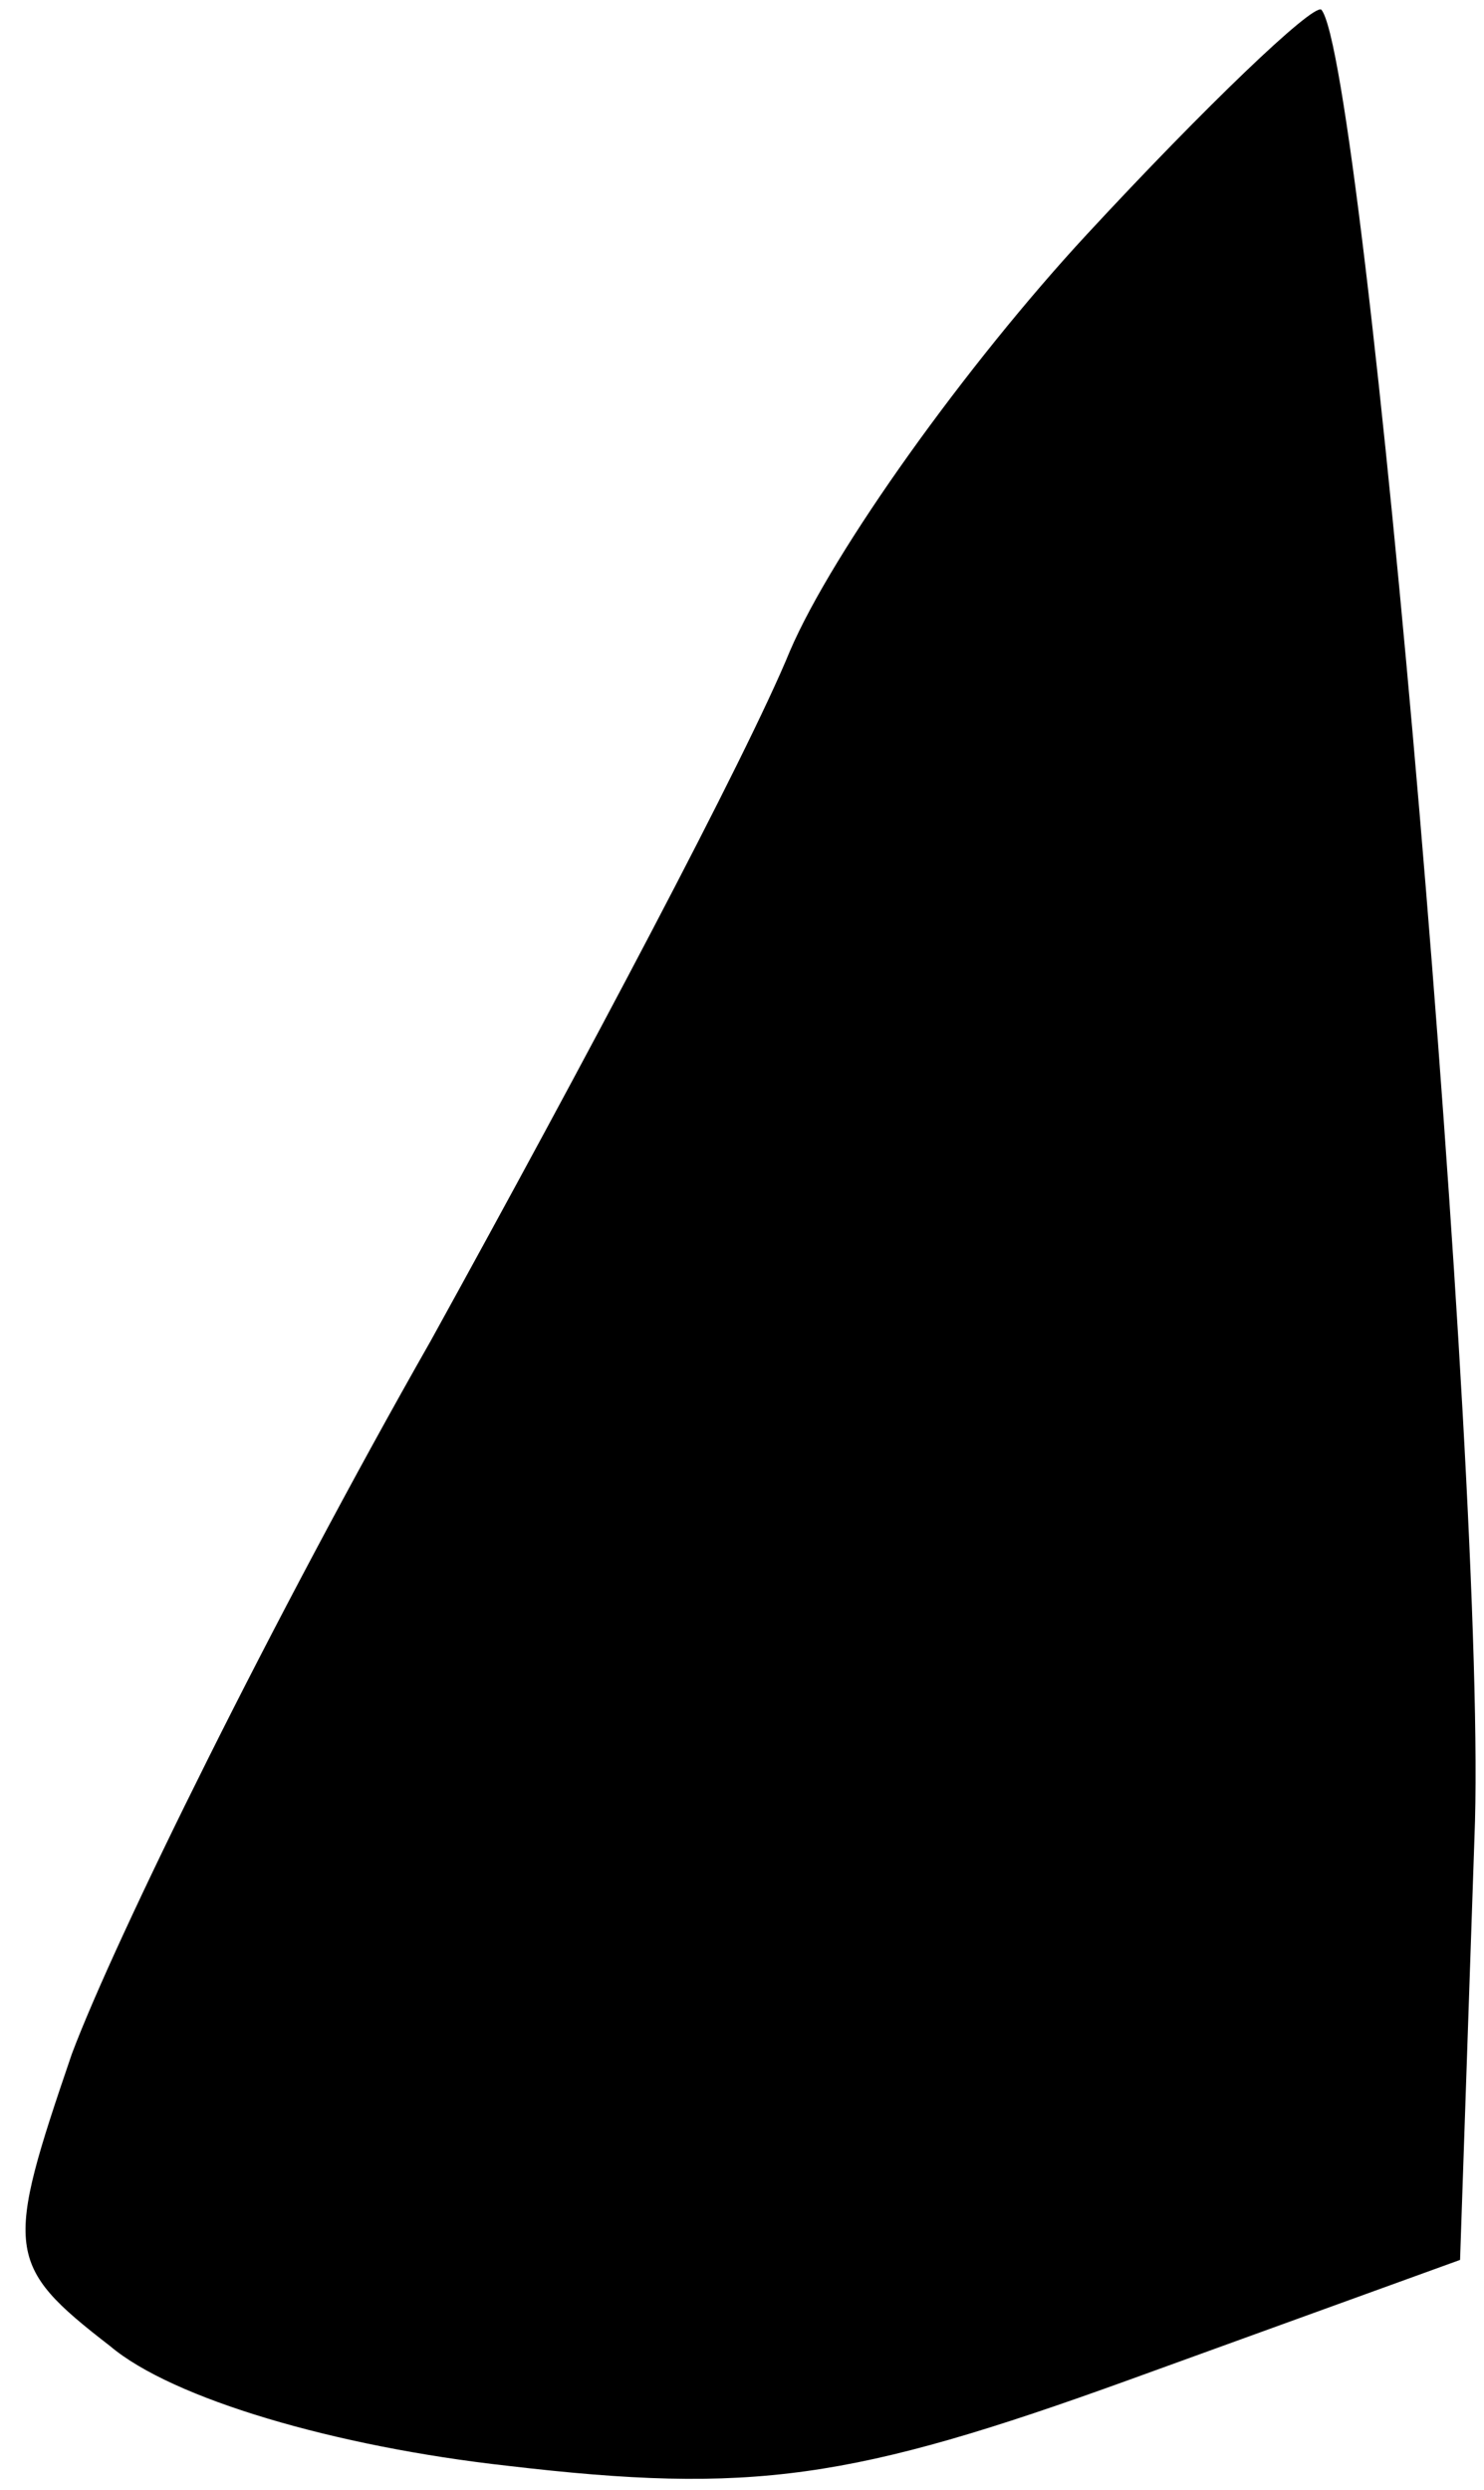 <?xml version="1.0" standalone="no"?>
<!DOCTYPE svg PUBLIC "-//W3C//DTD SVG 20010904//EN"
 "http://www.w3.org/TR/2001/REC-SVG-20010904/DTD/svg10.dtd">
<svg version="1.0" xmlns="http://www.w3.org/2000/svg"
 width="31pt" height="52pt" viewBox="0 0 31 52"
 preserveAspectRatio="xMidYMid meet">
<g transform="translate(0,52) scale(0.1,-0.1)"
fill="#000000" stroke="none">
<path fill="#000000" stroke="none" d="M227 471 c-25 -27 -53 -66 -62 -87 -9
-22 -43 -86 -75 -144 -33 -58 -66 -125 -75 -149 -14 -41 -14 -44 8 -61 13 -11
47 -21 83 -25 51 -6 72 -3 130 18 l69 25 3 88 c3 73 -23 372 -32 382 -2 1 -24
-20 -49 -47z"/>
</g>
</svg>
